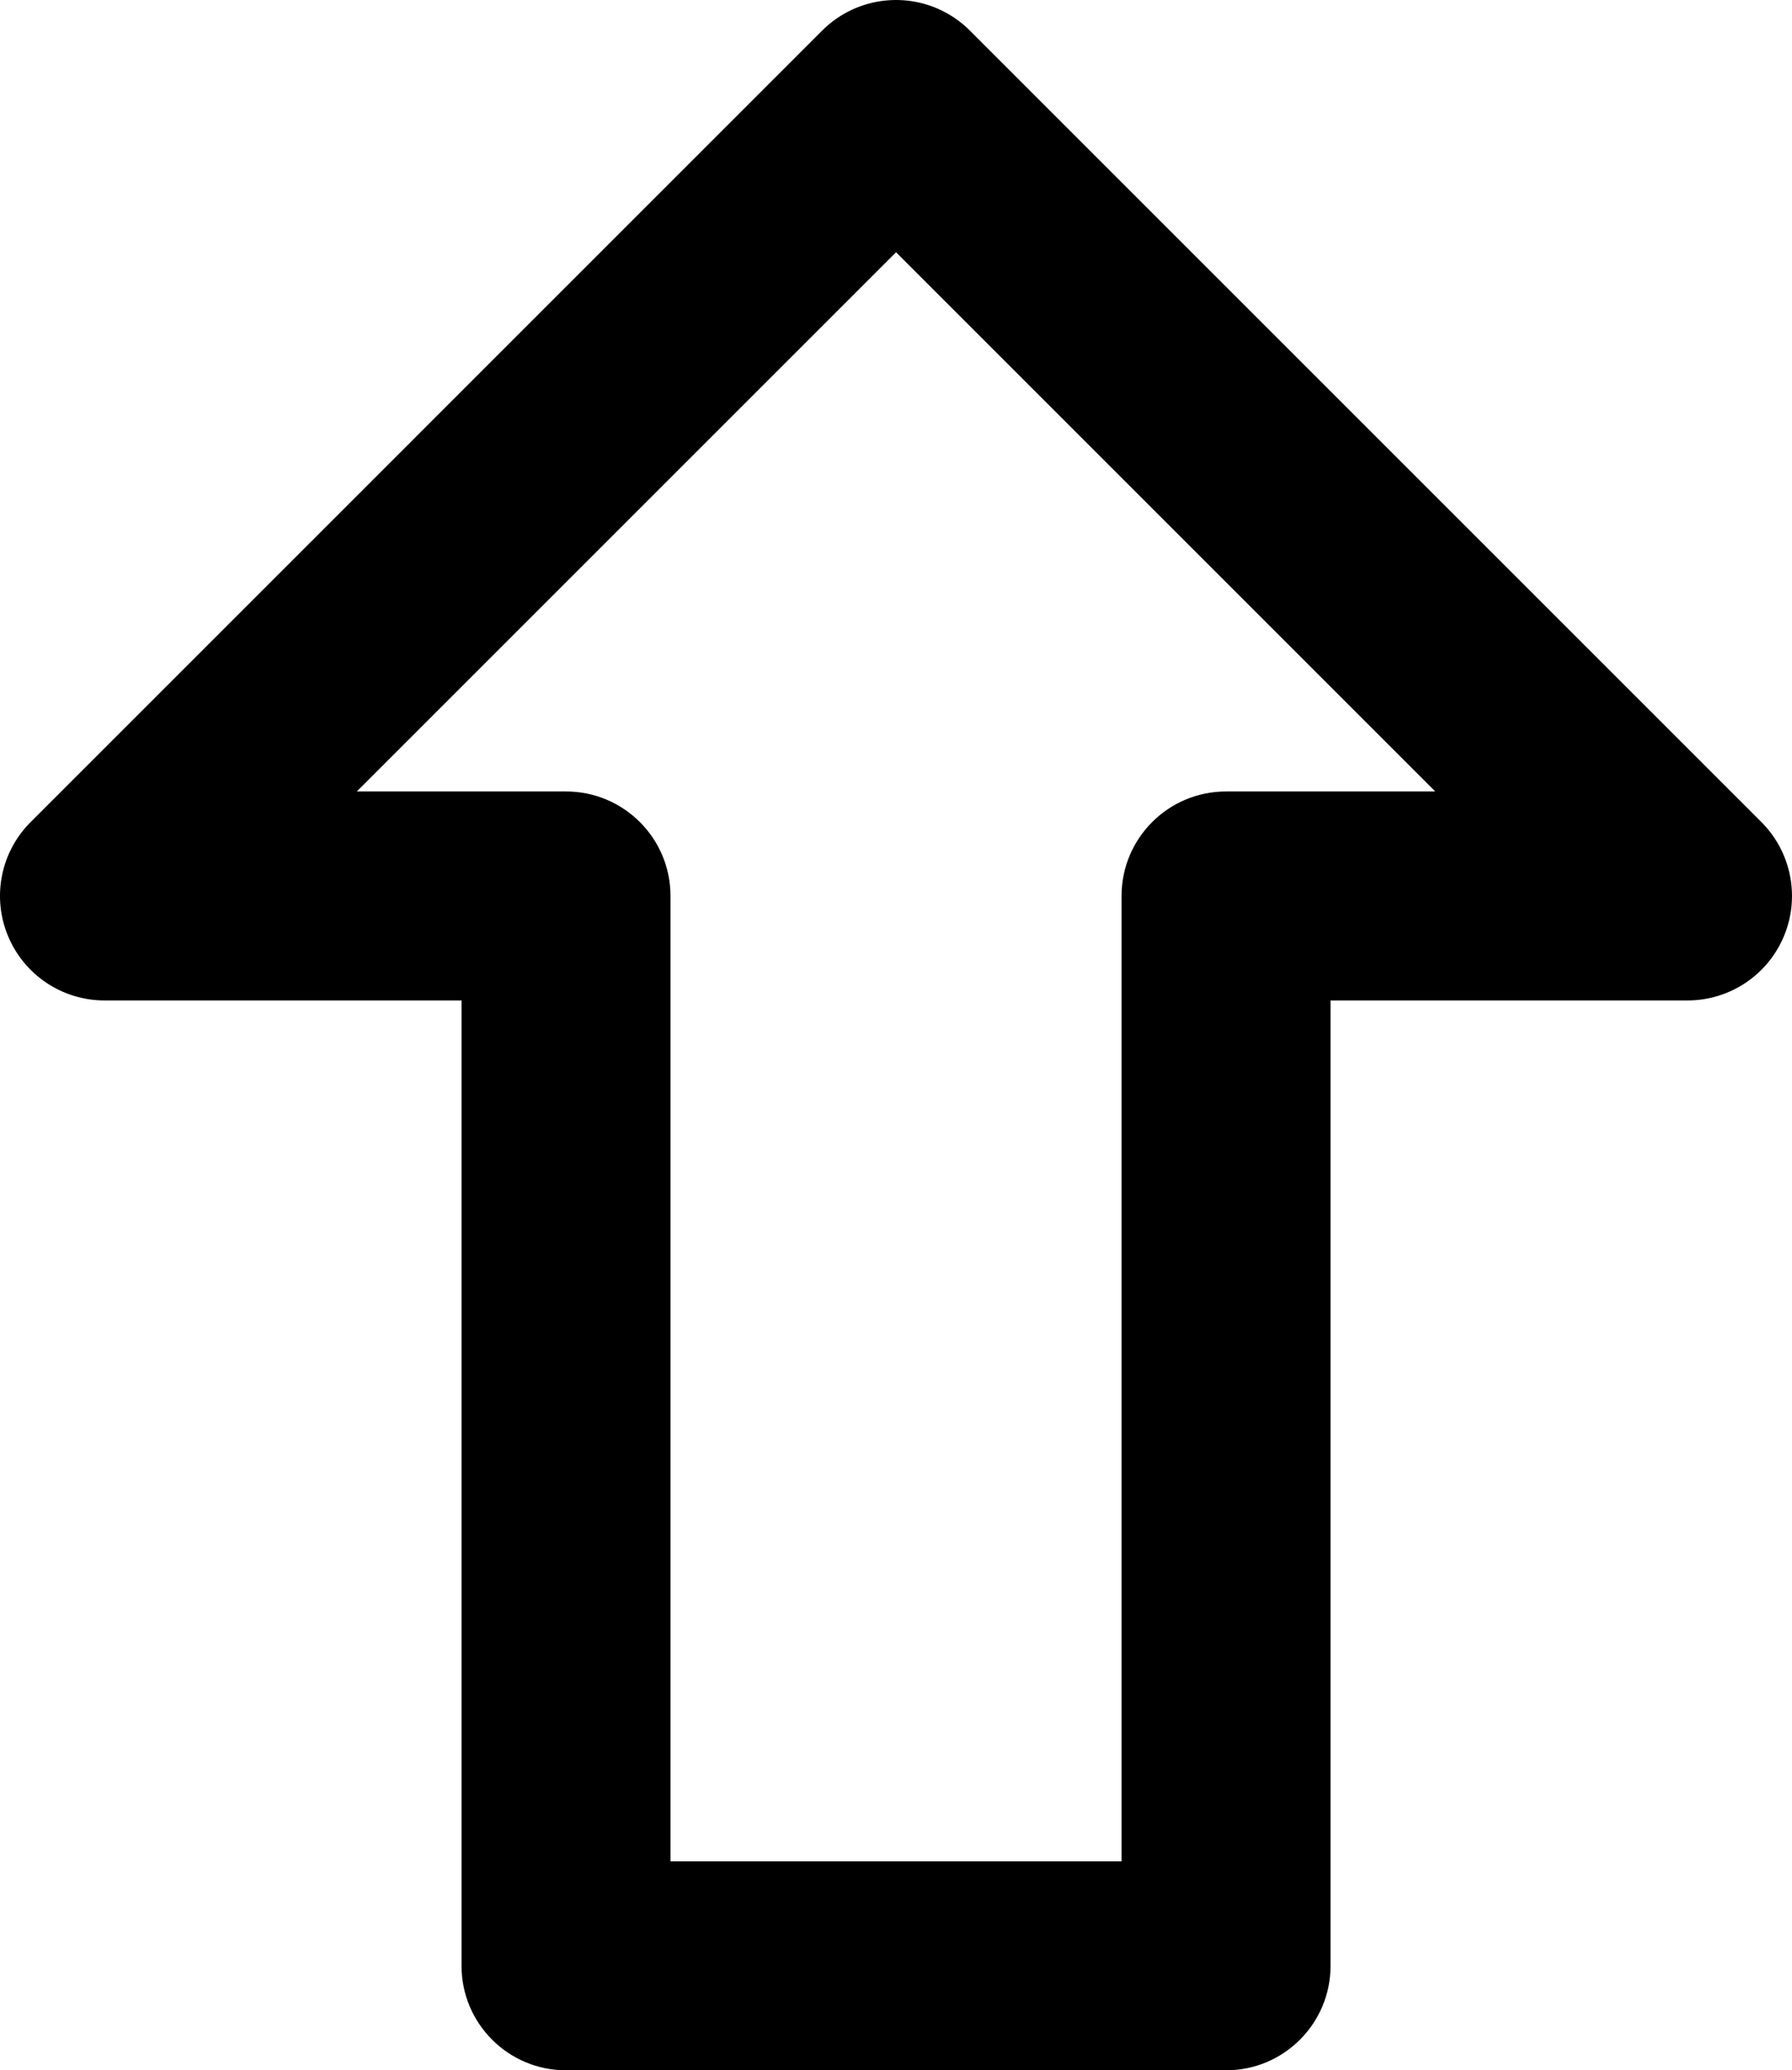 <?xml version="1.0" encoding="UTF-8"?>
<!-- Generator: Adobe Illustrator 15.0.2, SVG Export Plug-In . SVG Version: 6.00 Build 0)  -->
<!DOCTYPE svg PUBLIC "-//W3C//DTD SVG 1.1//EN" "http://www.w3.org/Graphics/SVG/1.1/DTD/svg11.dtd">
<svg xmlns="http://www.w3.org/2000/svg" xmlns:xlink="http://www.w3.org/1999/xlink" version="1.1" id="Layer_1" x="0px" y="0px" width="511.999px" height="591.549px" viewBox="0.333 0.001 511.999 591.549" enable-background="new 0.333 0.001 511.999 591.549" xml:space="preserve">
<path d="M512.331,256.01c0,3.853-0.743,7.727-2.274,11.414c-4.621,11.16-15.504,18.435-27.581,18.435H380.489v275.836  c0,16.488-13.368,29.855-29.855,29.855H162.052c-16.487,0-29.855-13.367-29.855-29.855V285.858H30.195  c-12.078,0-22.96-7.274-27.582-18.435c-4.636-11.151-2.07-24.006,6.473-32.526L235.227,8.746  C245.3-1.327,261.088-2.88,272.932,5.036c1.779,1.188,3.39,2.54,4.825,4.023c9.046,9.038,225.835,225.838,225.835,225.838  C509.299,240.598,512.331,248.24,512.331,256.01z M320.777,531.832V256.003c0-16.488,13.368-29.856,29.856-29.856h59.77  L256.343,72.08L102.276,226.146h59.77c16.487,0,29.855,13.368,29.855,29.856v275.836L320.777,531.832L320.777,531.832z" fill="#000000"/>
</svg>
